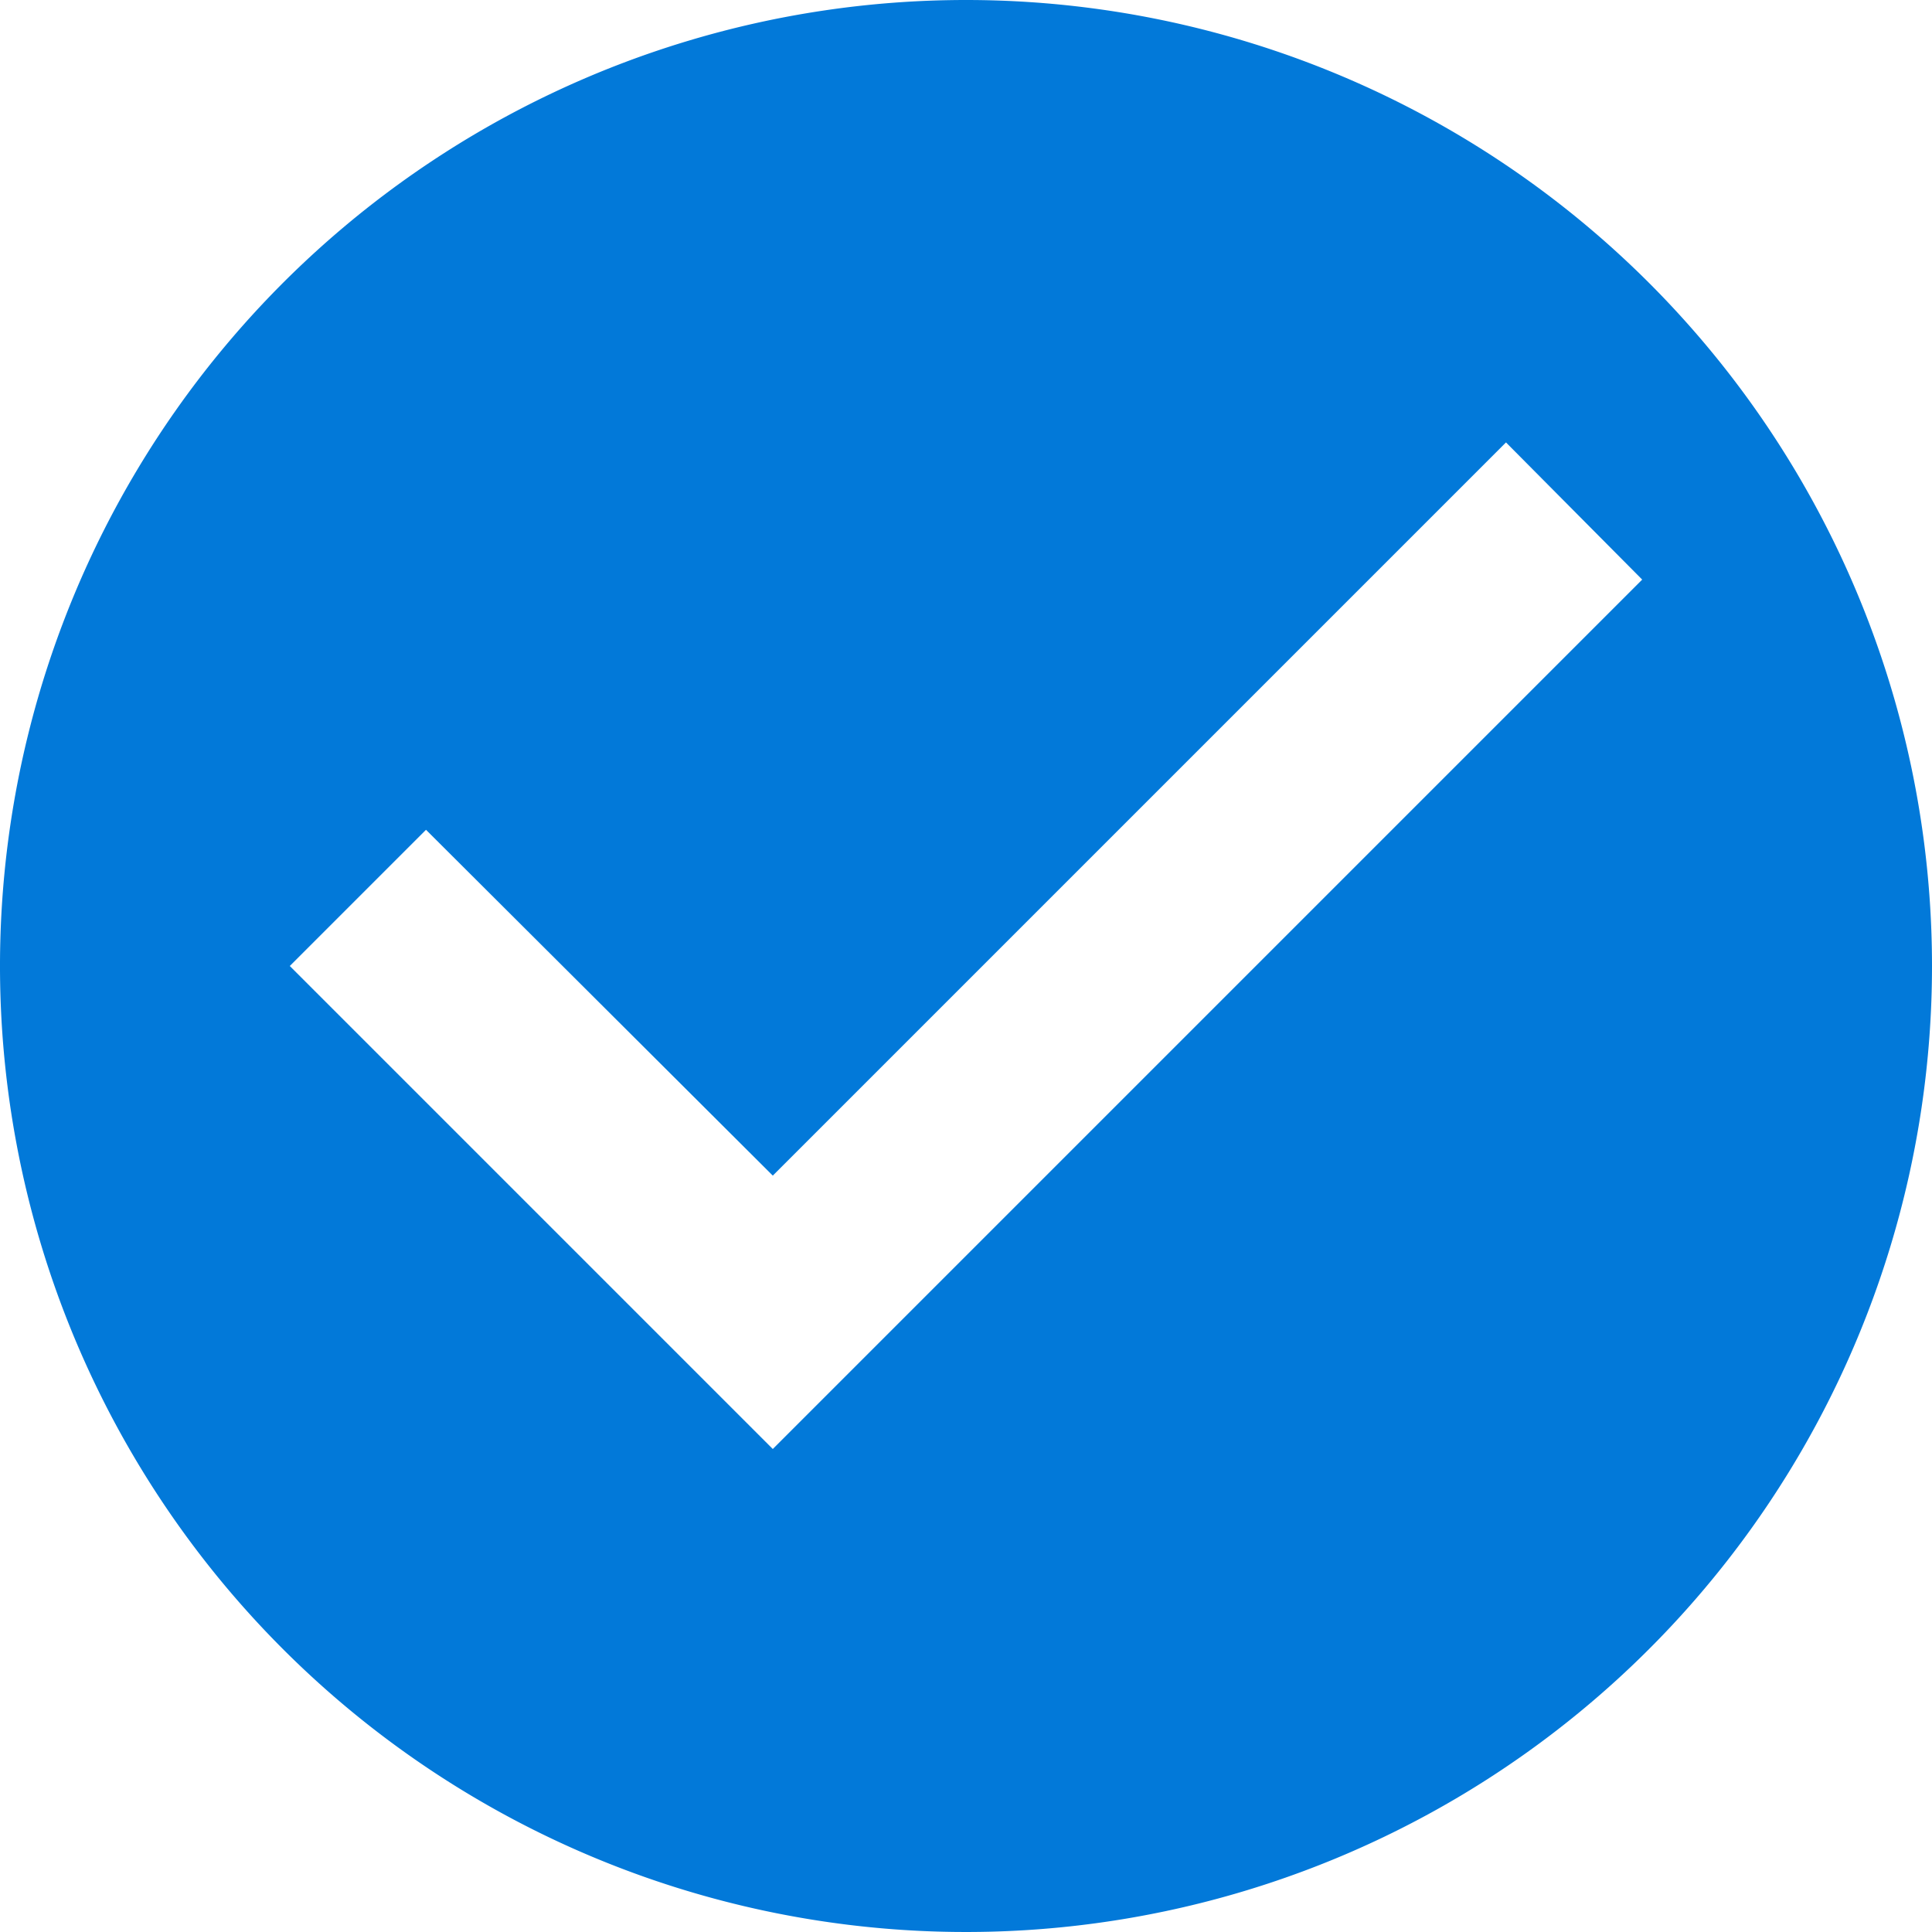 <svg xmlns="http://www.w3.org/2000/svg" width="18" height="18" viewBox="0 0 18 18"><defs><style>.a{fill:#0279d9;}</style></defs><path class="a" d="M12,3a9,9,0,1,0,9,9A9,9,0,0,0,12,3ZM10.2,16.5,5.7,12l1.269-1.269L10.2,13.953l6.831-6.831L18.3,8.4Z" transform="translate(-3 -3)"/></svg>